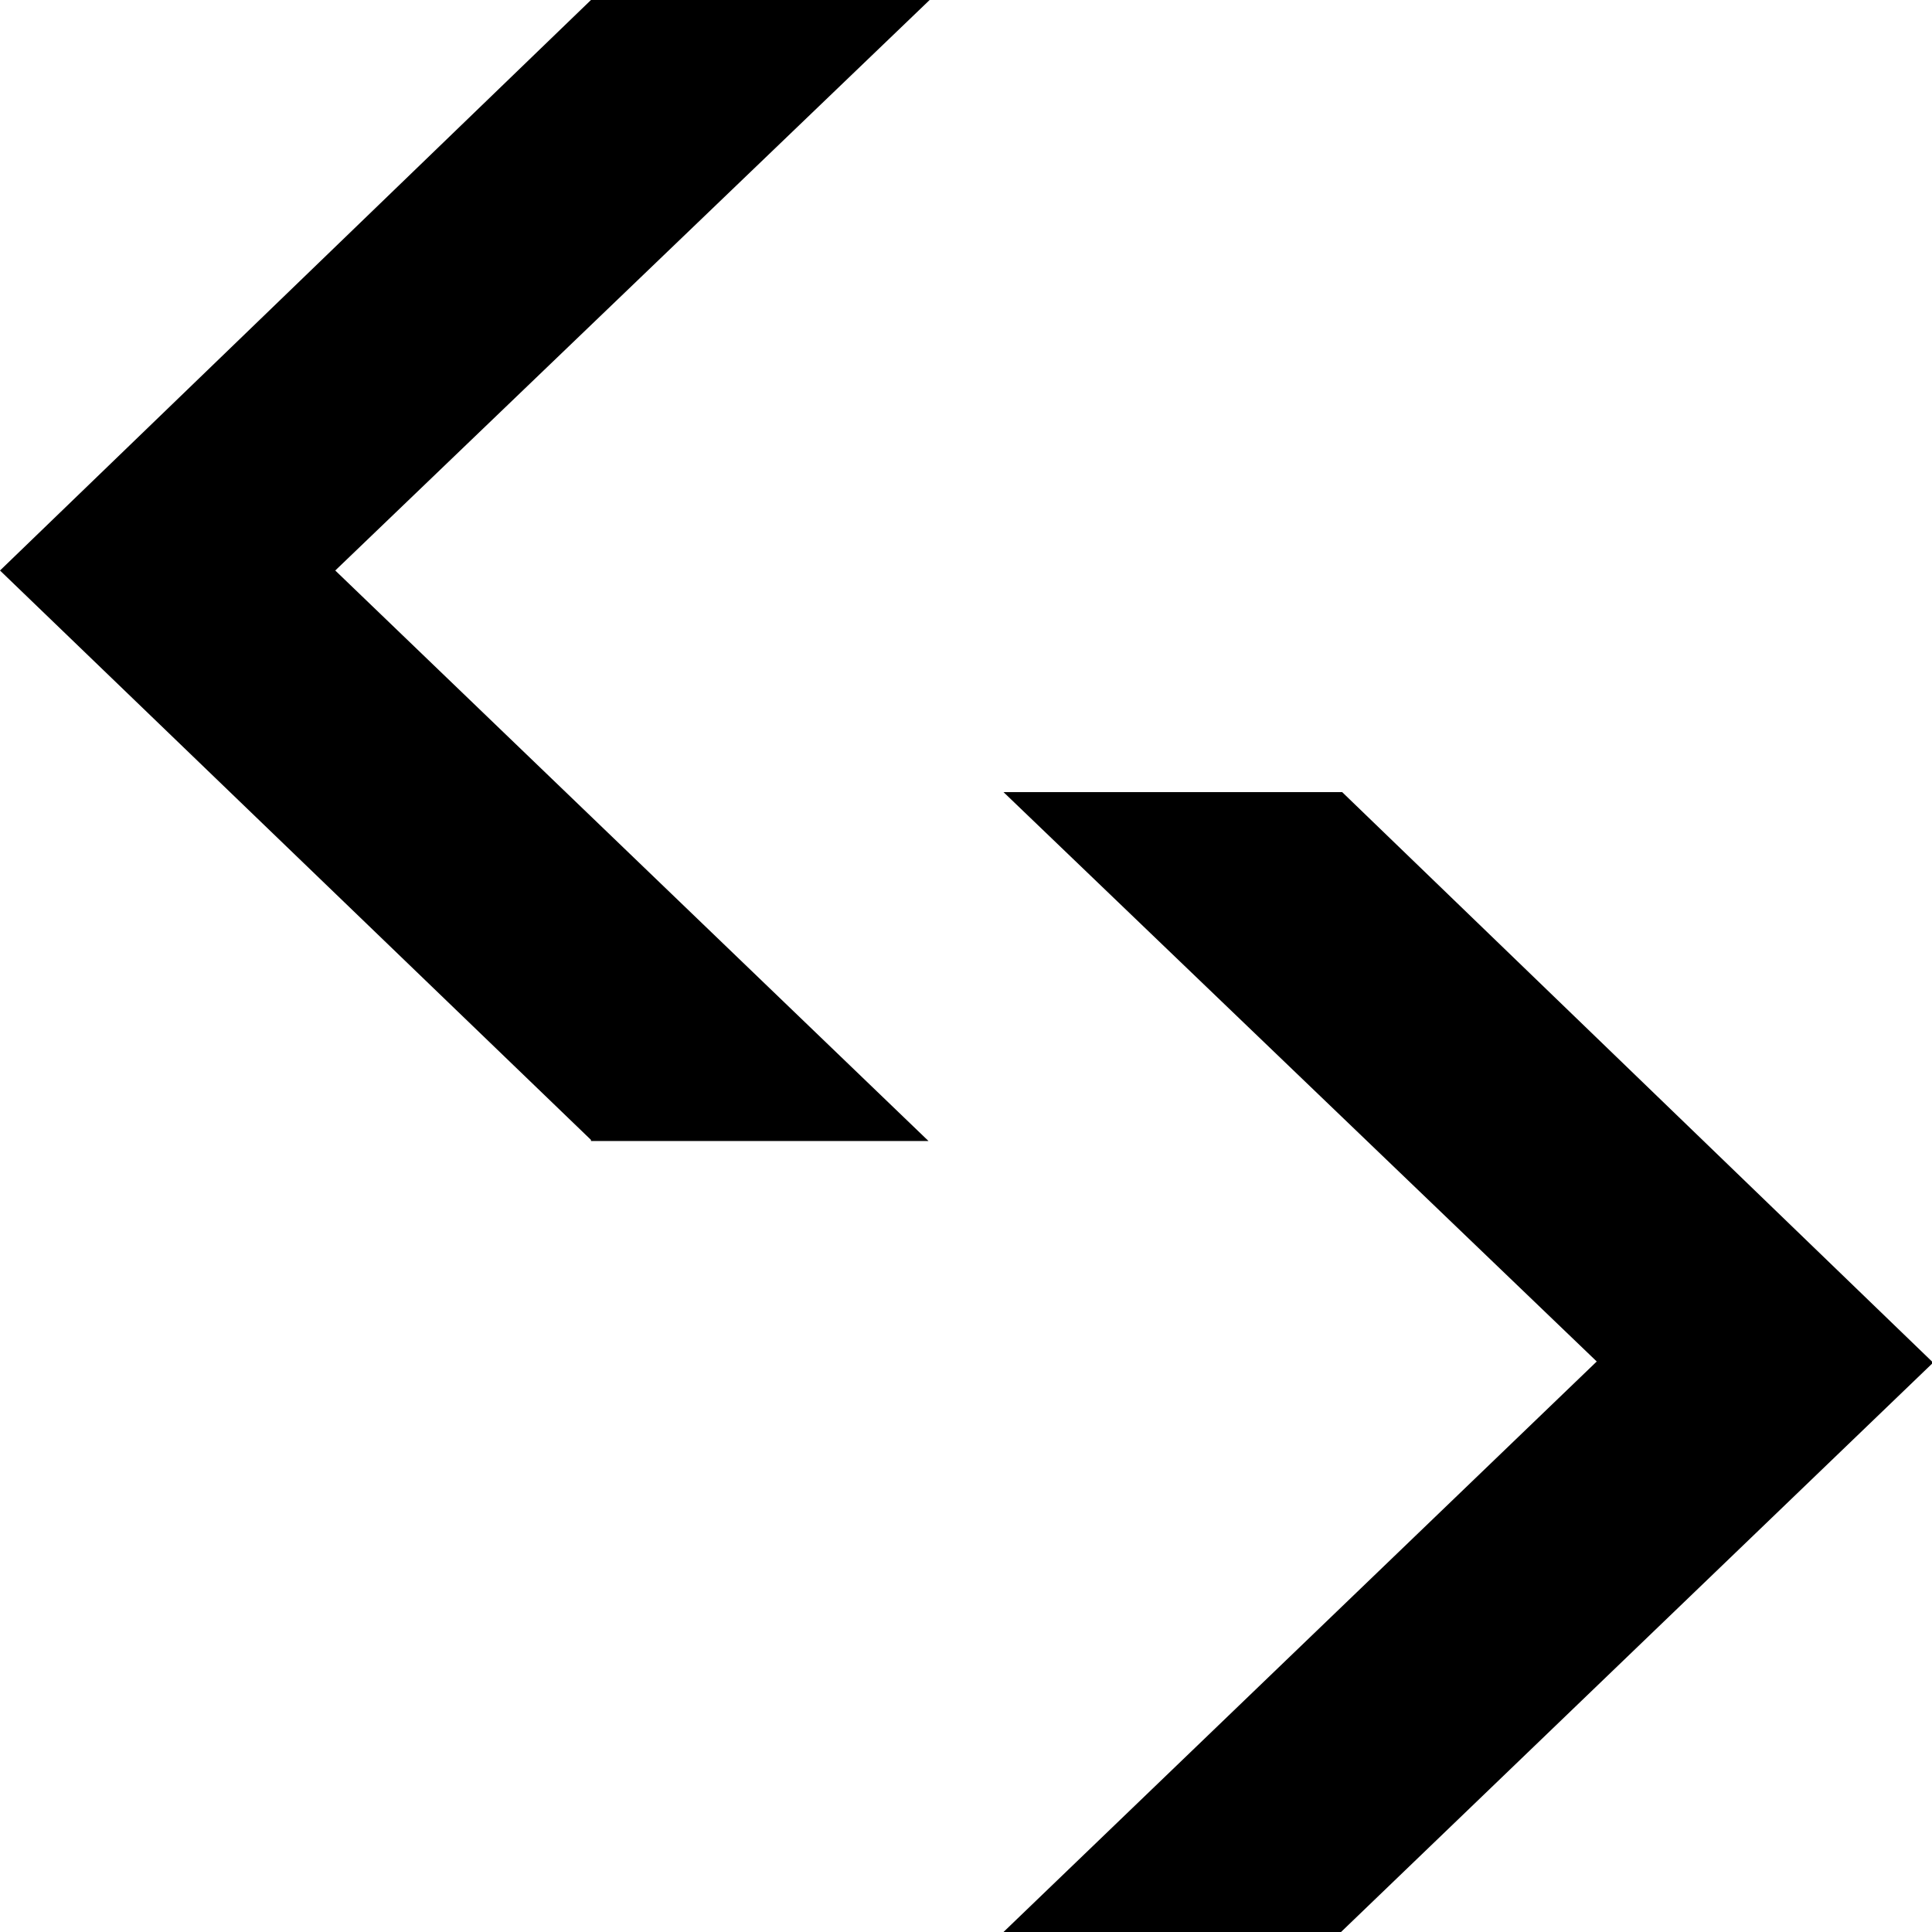 <svg version="1.1" id="Capa_1" xmlns="http://www.w3.org/2000/svg" xmlns:xlink="http://www.w3.org/1999/xlink" x="0px" y="0px" viewBox="0 0 17 17" style="enable-background:new 0 0 17 17;" xml:space="preserve">
	<g>
		<path class="st0" d="M5.2,10.03L0,5.02L5.2,0h2.98L2.95,5.02l5.22,5.02H5.2z" />
	</g>
	<g>
		<path class="st0" d="M8.83,17l5.22-5.02L8.83,6.97h2.98l5.2,5.02L11.8,17H8.83z" />
	</g>
</svg>